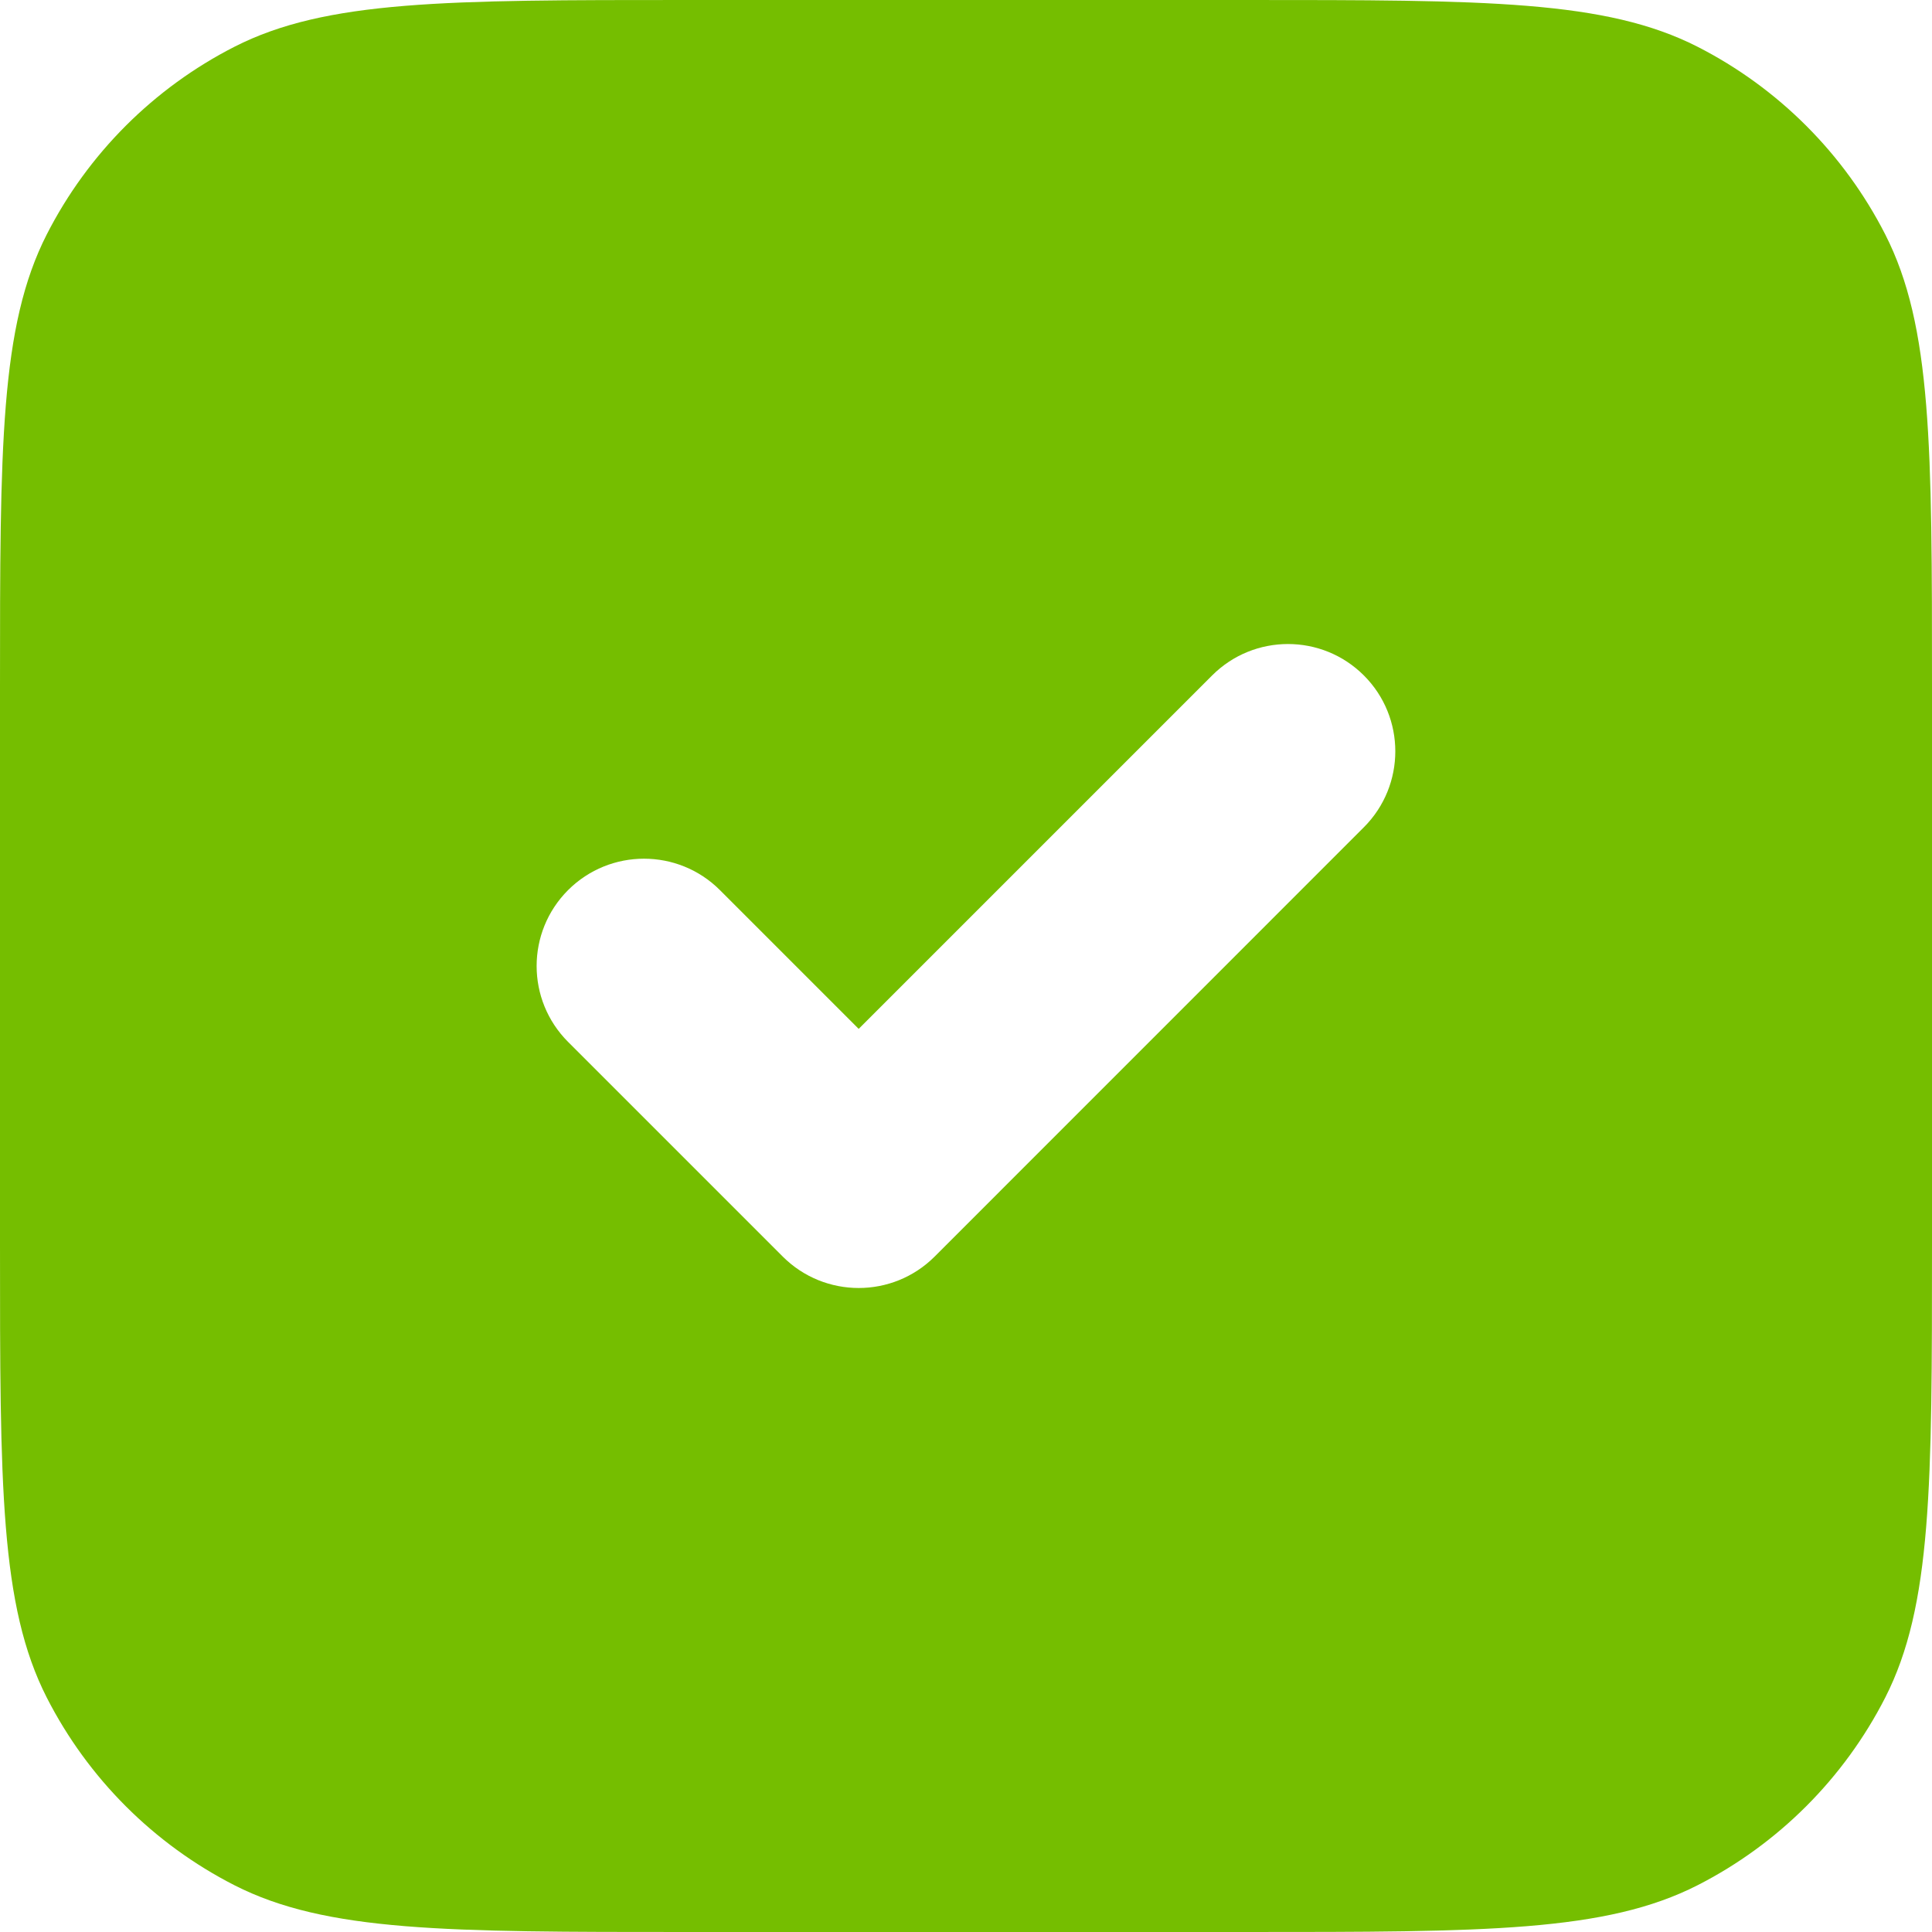 <svg width="24" height="24" viewBox="0 0 24 24" fill="none" xmlns="http://www.w3.org/2000/svg">
<path fill-rule="evenodd" clip-rule="evenodd" d="M0.581 2.912C7.94729e-08 4.053 0 5.546 0 8.533V15.467C0 18.454 7.94729e-08 19.947 0.581 21.088C1.093 22.091 1.909 22.907 2.912 23.419C4.053 24 5.546 24 8.533 24H15.467C18.454 24 19.947 24 21.088 23.419C22.091 22.907 22.907 22.091 23.419 21.088C24 19.947 24 18.454 24 15.467V8.533C24 5.546 24 4.053 23.419 2.912C22.907 1.909 22.091 1.093 21.088 0.581C19.947 7.94729e-08 18.454 0 15.467 0H8.533C5.546 0 4.053 7.94729e-08 2.912 0.581C1.909 1.093 1.093 1.909 0.581 2.912ZM16.943 10.276C17.463 9.755 17.463 8.911 16.943 8.391C16.422 7.87 15.578 7.87 15.057 8.391L10.667 12.781L8.943 11.057C8.422 10.537 7.578 10.537 7.057 11.057C6.536 11.578 6.536 12.422 7.057 12.943L9.724 15.61C10.245 16.13 11.089 16.13 11.61 15.61L16.943 10.276Z" fill="#75BE00"/>
</svg>

